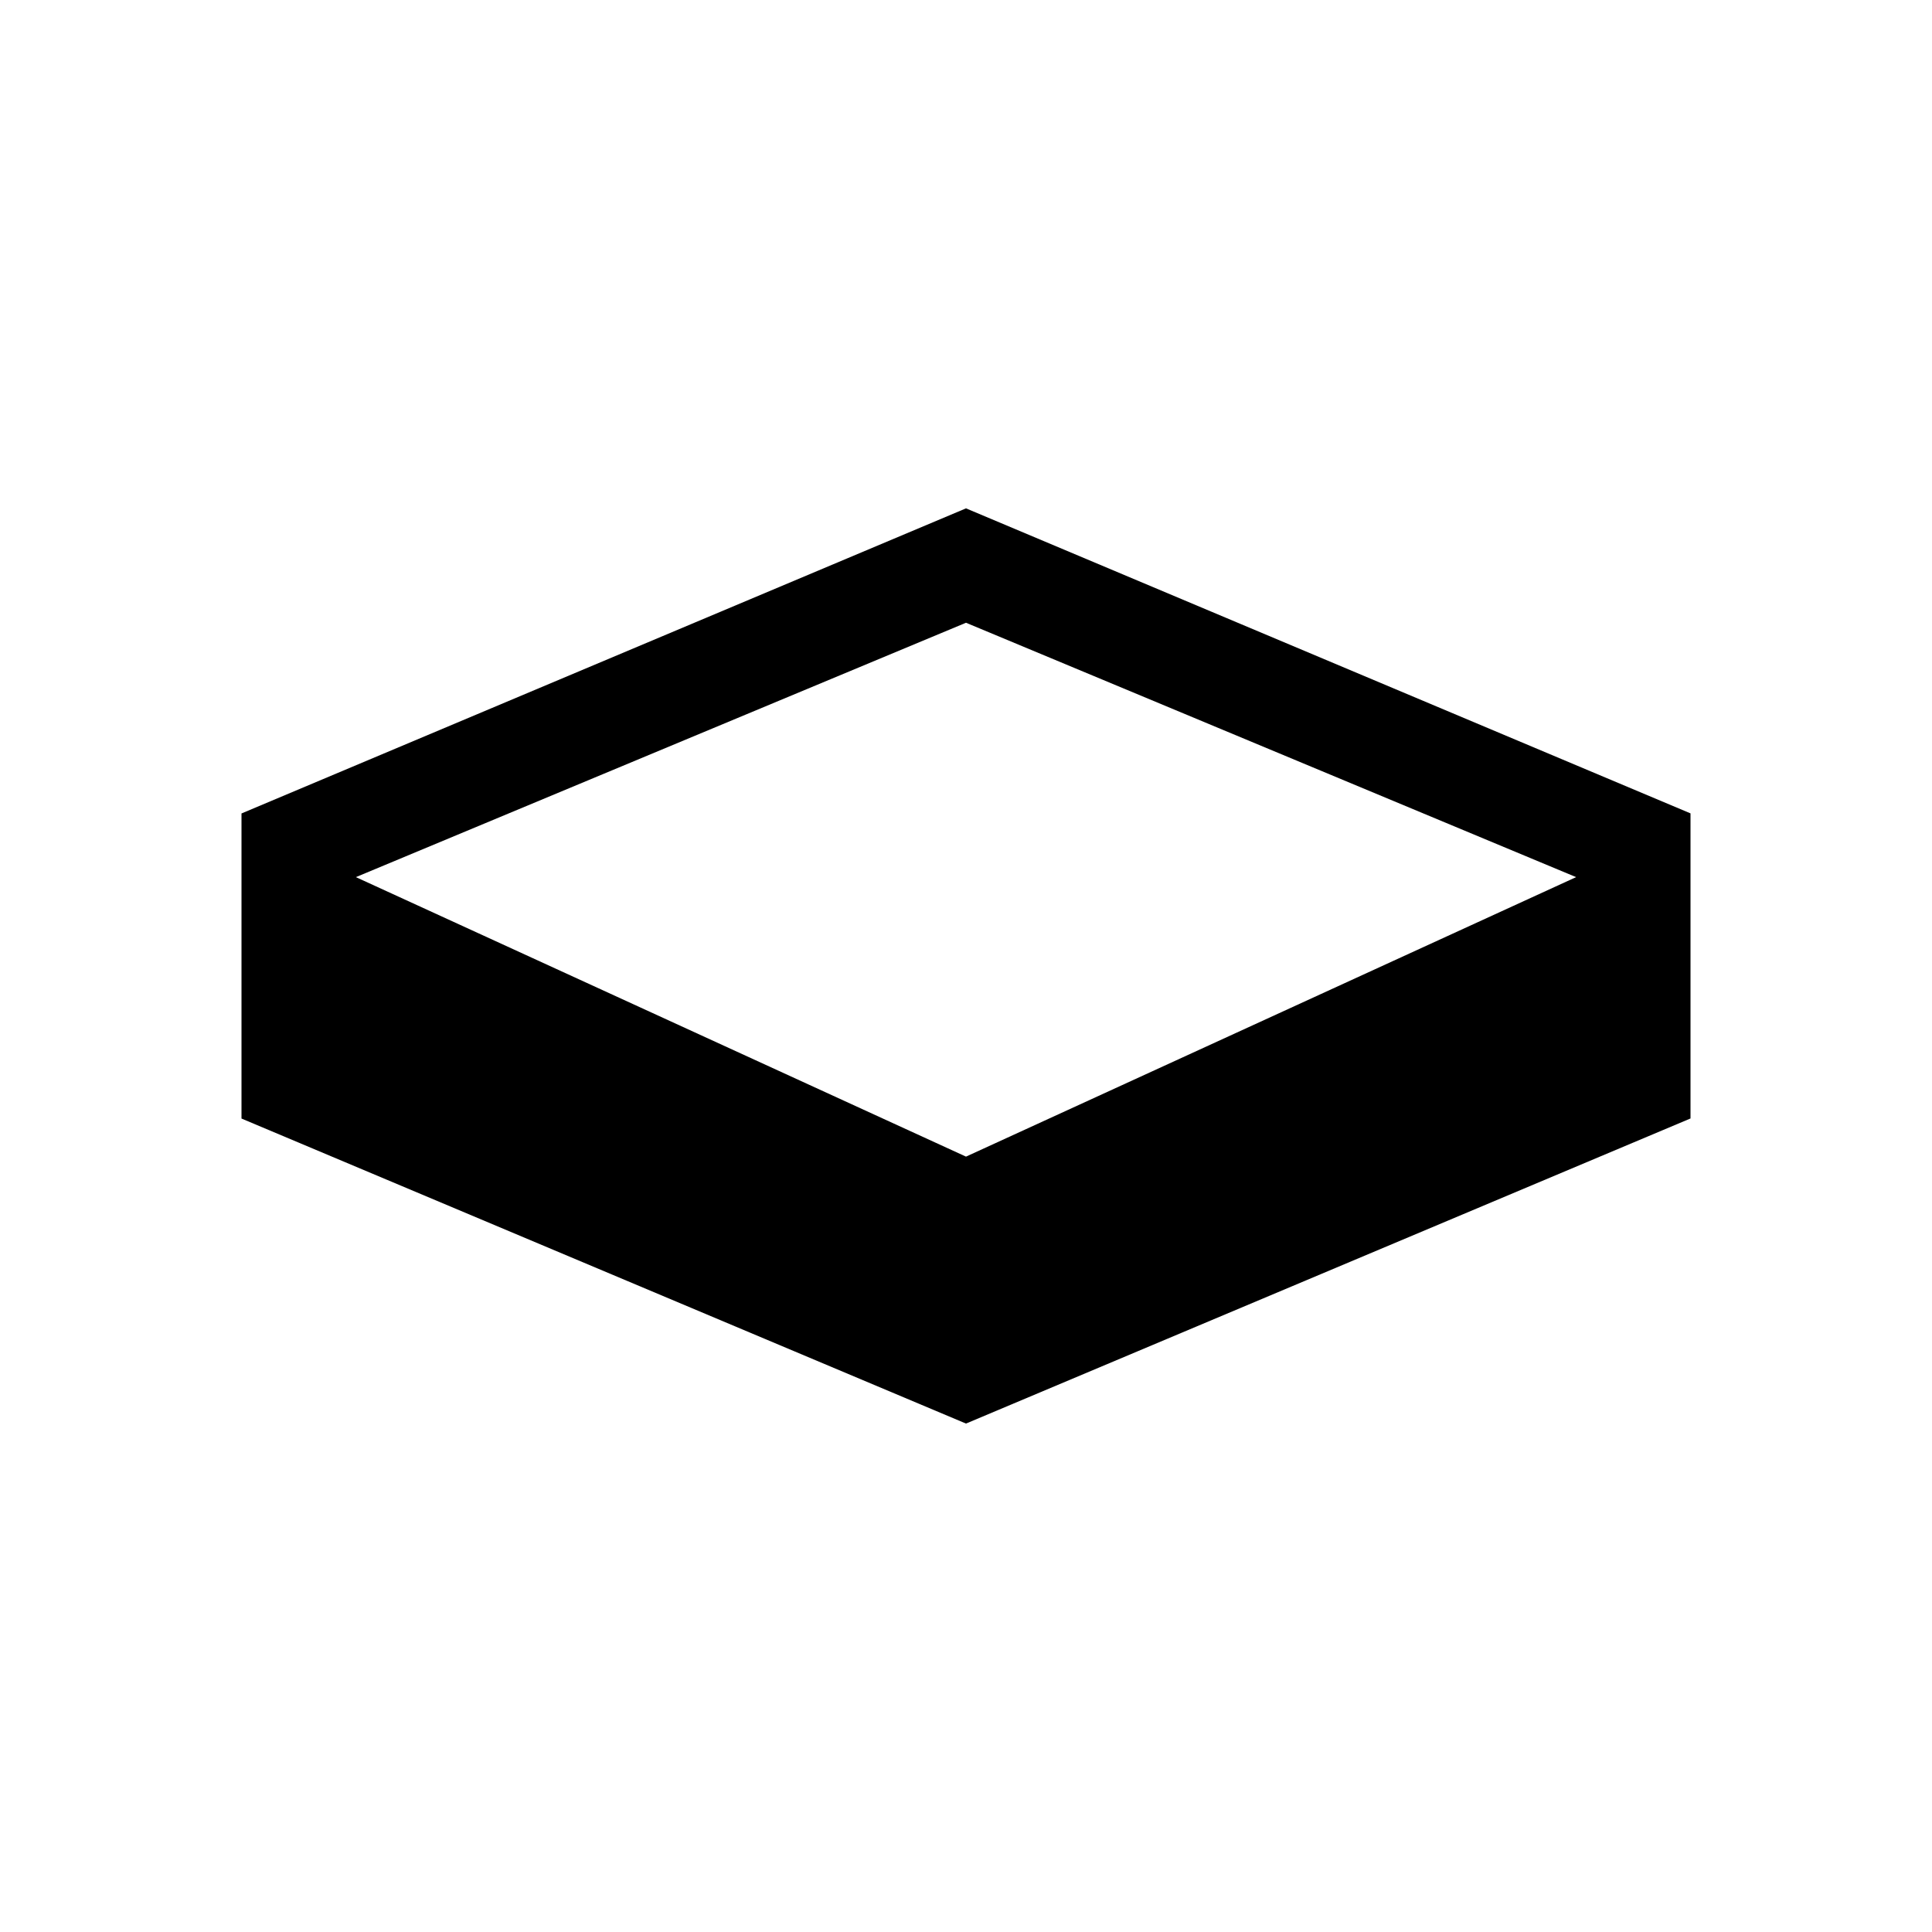 <svg xmlns="http://www.w3.org/2000/svg" width="1em" height="1em" viewBox="0 0 24 24"><path fill="currentColor" d="m12 6.315l-9 3.79v3.79l9 3.789l9-3.79v-3.79zm0 1.421l7.579 3.16L12 14.368l-7.579-3.472z"/></svg>